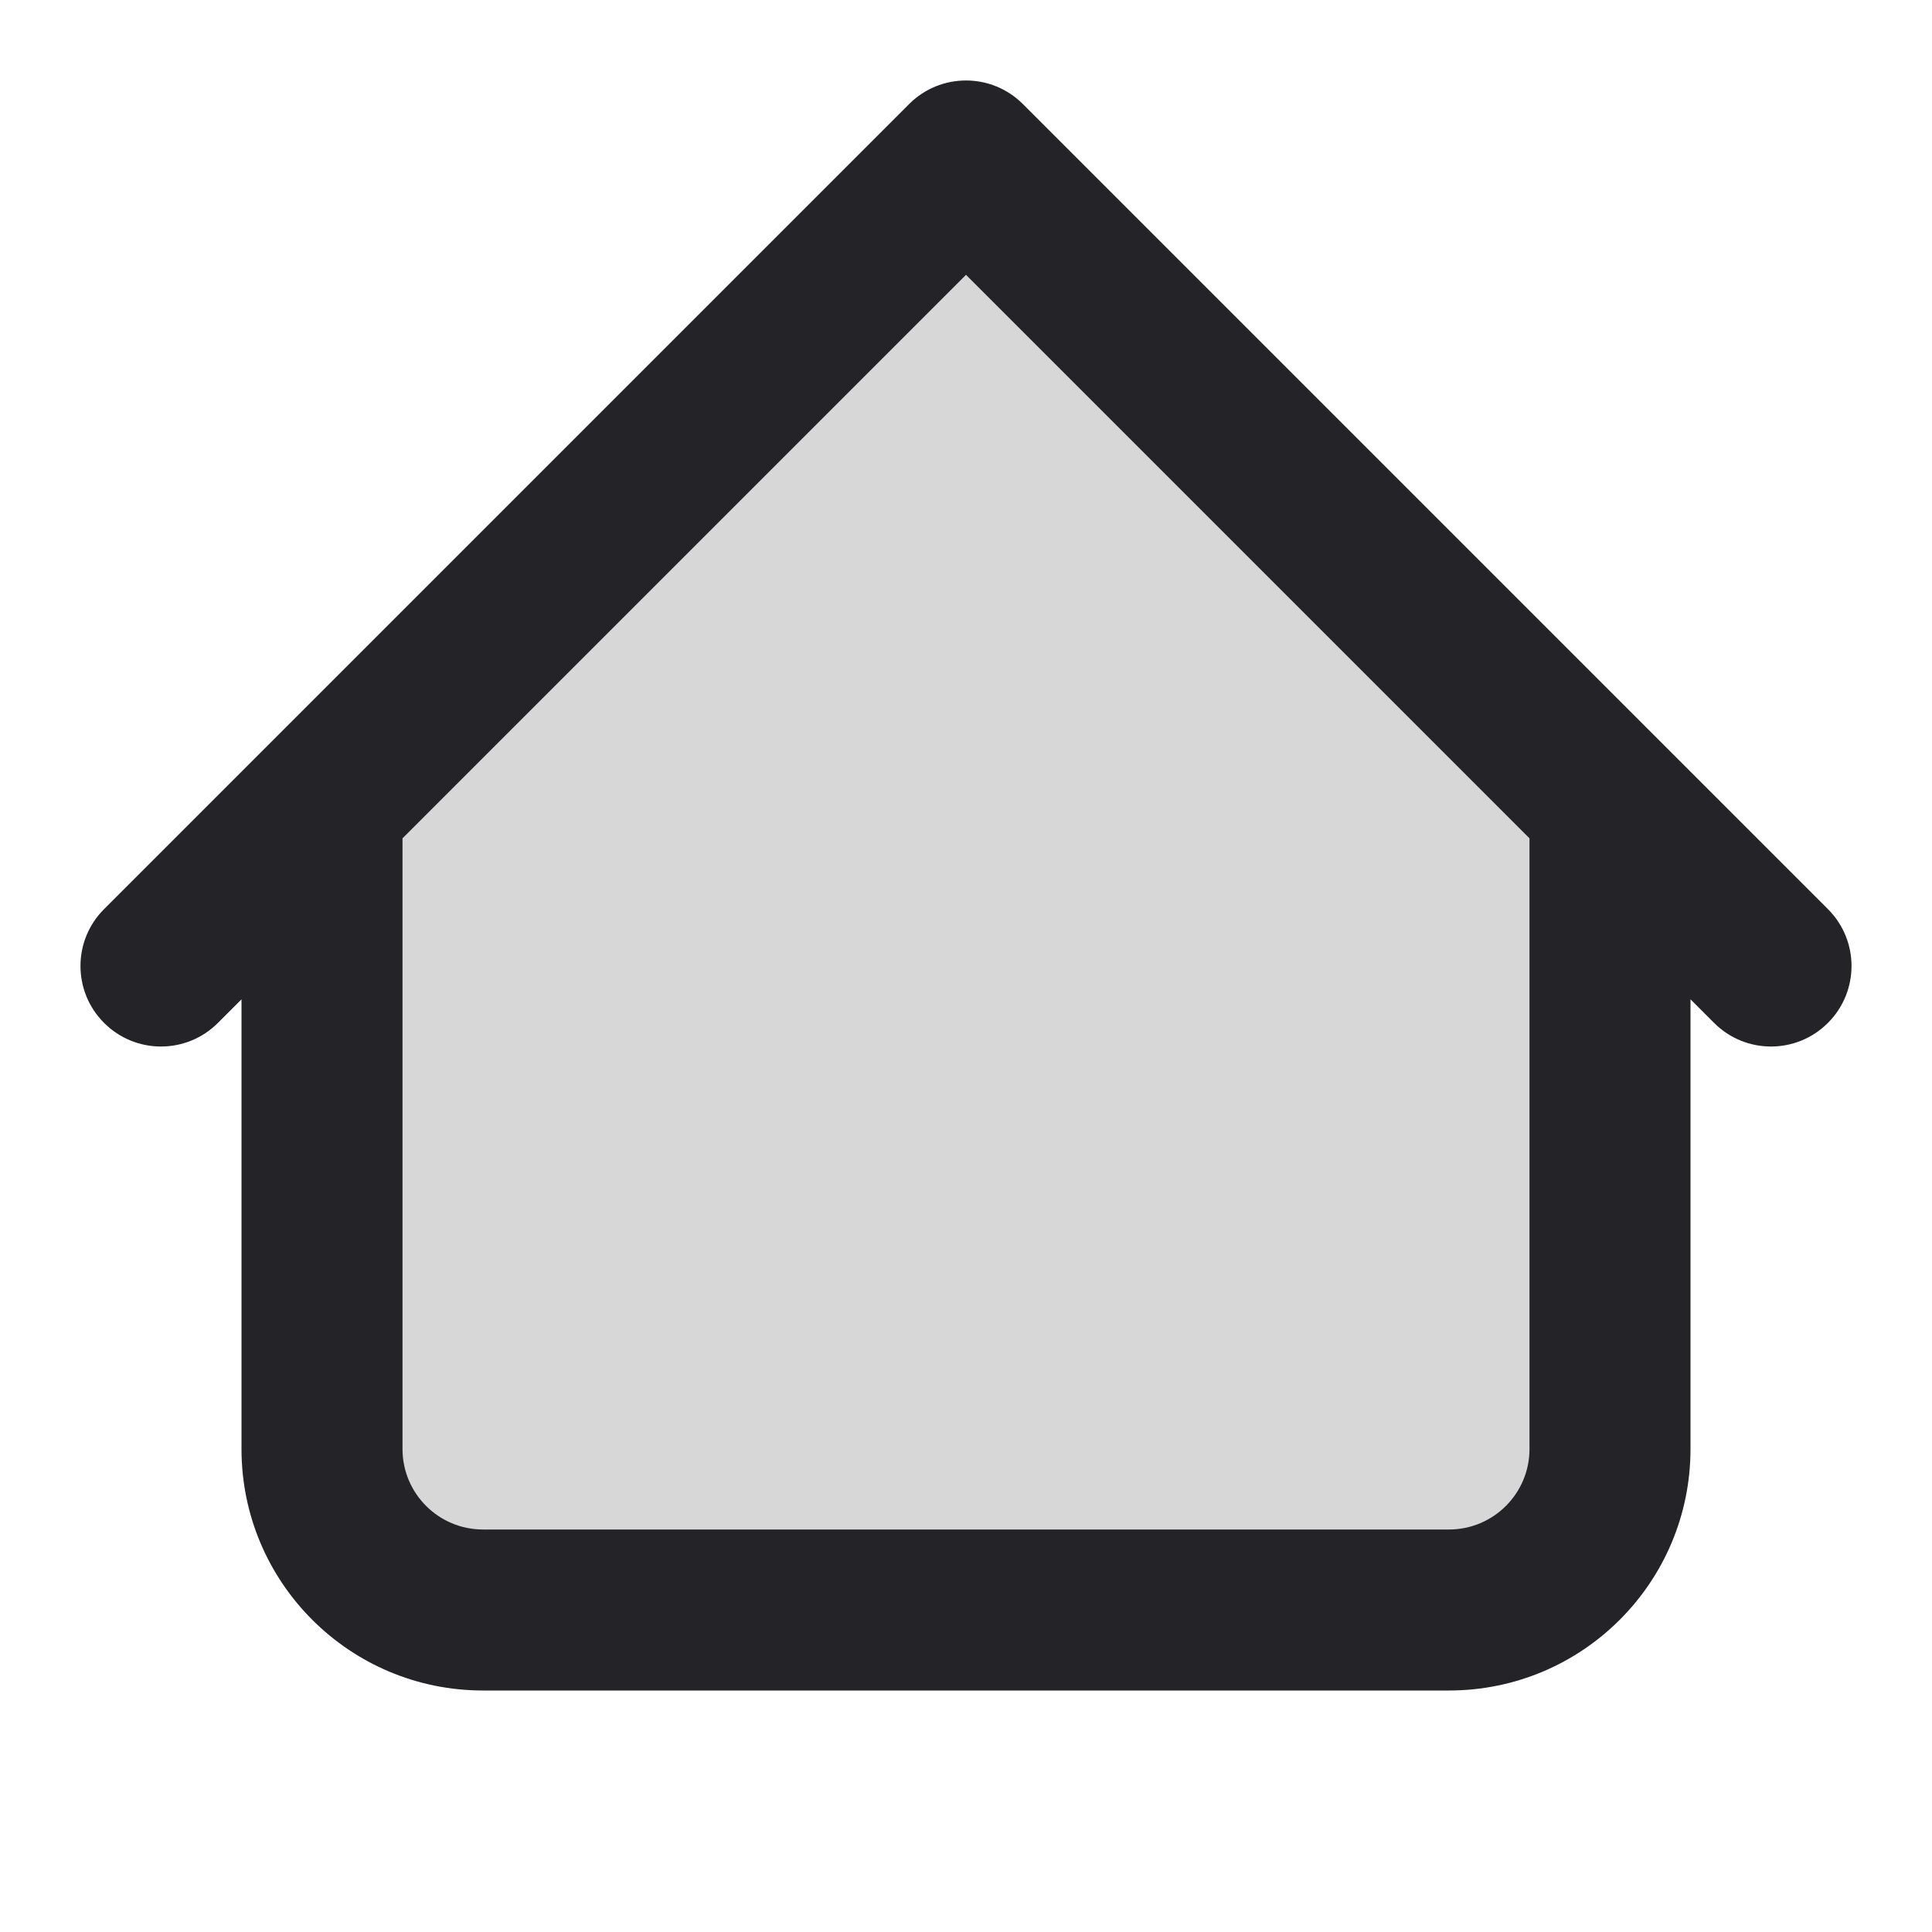 <svg width="24" height="24" viewBox="0 0 24 24" fill="none" xmlns="http://www.w3.org/2000/svg">
<path d="M18 20H6C4.895 20 4 19.105 4 18V10L12 2L20 10V18C20 19.105 19.105 20 18 20Z" fill="black" fill-opacity="0.16"/>
<path d="M21 10C21 9.448 20.552 9 20 9C19.448 9 19 9.448 19 10H21ZM5 10C5 9.448 4.552 9 4 9C3.448 9 3 9.448 3 10H5ZM21.293 12.707C21.683 13.098 22.317 13.098 22.707 12.707C23.098 12.317 23.098 11.683 22.707 11.293L21.293 12.707ZM12 2L12.707 1.293C12.317 0.902 11.683 0.902 11.293 1.293L12 2ZM1.293 11.293C0.902 11.683 0.902 12.317 1.293 12.707C1.683 13.098 2.317 13.098 2.707 12.707L1.293 11.293ZM6 21H18V19H6V21ZM21 18V10H19V18H21ZM5 18V10H3V18H5ZM22.707 11.293L12.707 1.293L11.293 2.707L21.293 12.707L22.707 11.293ZM11.293 1.293L1.293 11.293L2.707 12.707L12.707 2.707L11.293 1.293ZM18 21C19.657 21 21 19.657 21 18H19C19 18.552 18.552 19 18 19V21ZM6 19C5.448 19 5 18.552 5 18H3C3 19.657 4.343 21 6 21V19Z" fill="#242328"/>
</svg>
